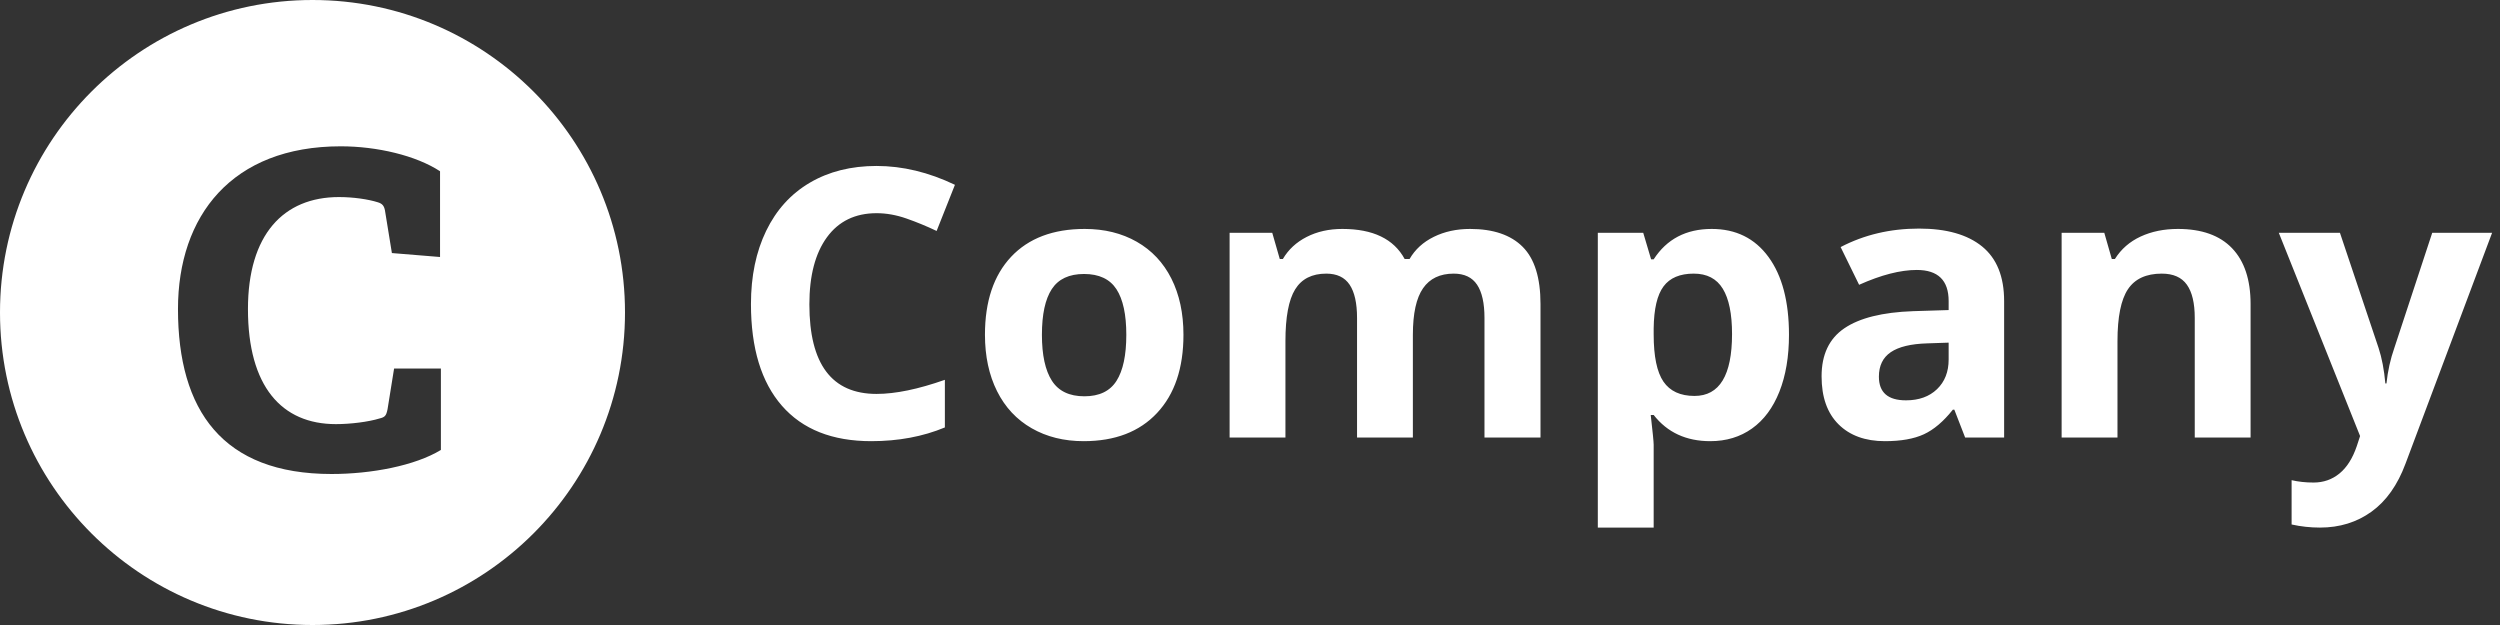 <?xml version="1.0" encoding="UTF-8"?>
<svg width="120px" height="30px" viewBox="0 0 120 30" version="1.1" xmlns="http://www.w3.org/2000/svg" xmlns:xlink="http://www.w3.org/1999/xlink">
    <rect x="0" y="0" width="120" height="30" fill="#333333" stroke="none"/>
    <!-- Generator: sketchtool 58 (101010) - https://sketch.com -->
    <title>3572F781-CE43-418D-8BCF-A12DF7BAD609</title>
    <desc>Created with sketchtool.</desc>
    <g id="mobile" stroke="none" stroke-width="1" fill="none" fill-rule="evenodd">
        <g transform="translate(-126, -16)" fill="#FFFFFF" id="header">
            <g>
                <g id="mobile-/-nav-/-hamburger-mobile/navigation/hamburger">
                    <g id="logo-negative-logo/negative" transform="translate(126, 16)">
                        <g id="logo/negative">
                            <path d="M15,0 C23.284,0 30,6.716 30,15 C30,23.284 23.284,30 15,30 C6.716,30 0,23.284 0,15 C0,6.716 6.716,0 15,0 Z M16.355,7.023 C11.126,7.023 8.543,10.362 8.543,14.835 C8.543,19.707 10.684,22.752 15.914,22.752 C17.825,22.752 19.924,22.353 21.163,21.597 L21.163,17.691 L18.916,17.691 L18.602,19.644 C18.538,19.959 18.476,20.022 18.224,20.085 C17.677,20.253 16.817,20.358 16.123,20.358 C13.52,20.358 11.902,18.552 11.902,14.835 C11.902,11.265 13.604,9.459 16.27,9.459 C16.963,9.459 17.677,9.564 18.14,9.711 C18.349,9.774 18.433,9.879 18.476,10.089 L18.811,12.147 L21.122,12.336 L21.122,8.22 C19.966,7.464 18.098,7.023 16.355,7.023 Z" id="Combined-Shape"></path>
                        </g>
                        <path d="M42.075,10.233 C41.05,10.233 40.256,10.619 39.693,11.389 C39.131,12.16 38.85,13.233 38.85,14.61 C38.85,17.476 39.925,18.908 42.075,18.908 C42.978,18.908 44.07,18.683 45.354,18.231 L45.354,20.517 C44.299,20.956 43.121,21.176 41.82,21.176 C39.951,21.176 38.521,20.609 37.531,19.475 C36.541,18.341 36.046,16.714 36.046,14.593 C36.046,13.257 36.289,12.086 36.775,11.082 C37.262,10.077 37.96,9.306 38.872,8.77 C39.783,8.234 40.851,7.966 42.075,7.966 C43.323,7.966 44.577,8.268 45.837,8.871 L44.958,11.086 C44.478,10.857 43.994,10.658 43.508,10.488 C43.021,10.318 42.544,10.233 42.075,10.233 Z M50.012,16.069 C50.012,17.042 50.171,17.777 50.491,18.275 C50.81,18.773 51.33,19.022 52.051,19.022 C52.766,19.022 53.28,18.775 53.593,18.28 C53.907,17.785 54.063,17.048 54.063,16.069 C54.063,15.097 53.905,14.367 53.589,13.881 C53.272,13.395 52.754,13.151 52.033,13.151 C51.318,13.151 50.803,13.393 50.486,13.876 C50.17,14.36 50.012,15.091 50.012,16.069 Z M56.806,16.069 C56.806,17.669 56.384,18.92 55.54,19.822 C54.696,20.725 53.521,21.176 52.016,21.176 C51.072,21.176 50.24,20.969 49.52,20.556 C48.799,20.143 48.245,19.55 47.858,18.776 C47.472,18.003 47.278,17.101 47.278,16.069 C47.278,14.464 47.697,13.216 48.535,12.325 C49.373,11.435 50.551,10.989 52.068,10.989 C53.012,10.989 53.844,11.194 54.564,11.604 C55.285,12.015 55.839,12.604 56.226,13.371 C56.612,14.139 56.806,15.038 56.806,16.069 Z M67.818,21 L65.138,21 L65.138,15.261 C65.138,14.552 65.019,14.02 64.782,13.666 C64.544,13.311 64.171,13.134 63.661,13.134 C62.976,13.134 62.478,13.386 62.167,13.89 C61.856,14.394 61.701,15.223 61.701,16.377 L61.701,21 L59.021,21 L59.021,11.174 L61.068,11.174 L61.429,12.431 L61.578,12.431 C61.842,11.979 62.223,11.626 62.721,11.372 C63.219,11.117 63.79,10.989 64.435,10.989 C65.905,10.989 66.901,11.47 67.423,12.431 L67.66,12.431 C67.924,11.974 68.312,11.619 68.825,11.367 C69.337,11.115 69.916,10.989 70.561,10.989 C71.674,10.989 72.516,11.275 73.087,11.846 C73.659,12.417 73.944,13.333 73.944,14.593 L73.944,21 L71.255,21 L71.255,15.261 C71.255,14.552 71.136,14.02 70.899,13.666 C70.662,13.311 70.288,13.134 69.778,13.134 C69.122,13.134 68.631,13.368 68.306,13.837 C67.981,14.306 67.818,15.05 67.818,16.069 L67.818,21 Z M82.092,21.176 C80.937,21.176 80.032,20.757 79.376,19.919 L79.235,19.919 C79.329,20.739 79.376,21.214 79.376,21.343 L79.376,25.324 L76.695,25.324 L76.695,11.174 L78.875,11.174 L79.253,12.448 L79.376,12.448 C80.003,11.476 80.932,10.989 82.162,10.989 C83.322,10.989 84.23,11.437 84.887,12.334 C85.543,13.23 85.871,14.476 85.871,16.069 C85.871,17.118 85.717,18.029 85.41,18.803 C85.102,19.576 84.664,20.165 84.096,20.569 C83.527,20.974 82.859,21.176 82.092,21.176 Z M81.301,13.134 C80.639,13.134 80.155,13.337 79.851,13.745 C79.546,14.152 79.388,14.824 79.376,15.762 L79.376,16.052 C79.376,17.106 79.533,17.862 79.846,18.319 C80.16,18.776 80.656,19.005 81.336,19.005 C82.537,19.005 83.138,18.015 83.138,16.034 C83.138,15.067 82.99,14.342 82.694,13.859 C82.398,13.375 81.934,13.134 81.301,13.134 Z M94.326,21 L93.808,19.664 L93.737,19.664 C93.286,20.232 92.822,20.626 92.344,20.846 C91.867,21.066 91.244,21.176 90.477,21.176 C89.533,21.176 88.791,20.906 88.249,20.367 C87.707,19.828 87.436,19.061 87.436,18.064 C87.436,17.021 87.8,16.252 88.53,15.757 C89.259,15.262 90.359,14.988 91.83,14.936 L93.535,14.883 L93.535,14.452 C93.535,13.456 93.025,12.958 92.006,12.958 C91.221,12.958 90.298,13.195 89.237,13.67 L88.35,11.859 C89.48,11.268 90.734,10.972 92.111,10.972 C93.43,10.972 94.44,11.259 95.144,11.833 C95.847,12.407 96.198,13.28 96.198,14.452 L96.198,21 L94.326,21 Z M93.535,16.447 L92.498,16.482 C91.719,16.506 91.139,16.646 90.758,16.904 C90.377,17.162 90.187,17.555 90.187,18.082 C90.187,18.838 90.62,19.216 91.487,19.216 C92.108,19.216 92.605,19.037 92.977,18.68 C93.349,18.322 93.535,17.848 93.535,17.256 L93.535,16.447 Z M108.028,21 L105.348,21 L105.348,15.261 C105.348,14.552 105.222,14.02 104.97,13.666 C104.718,13.311 104.316,13.134 103.766,13.134 C103.016,13.134 102.474,13.384 102.14,13.885 C101.806,14.386 101.639,15.217 101.639,16.377 L101.639,21 L98.958,21 L98.958,11.174 L101.006,11.174 L101.366,12.431 L101.516,12.431 C101.814,11.956 102.226,11.597 102.75,11.354 C103.275,11.111 103.871,10.989 104.539,10.989 C105.682,10.989 106.549,11.298 107.141,11.917 C107.732,12.535 108.028,13.427 108.028,14.593 L108.028,21 Z M109.382,11.174 L112.317,11.174 L114.172,16.702 C114.33,17.183 114.438,17.751 114.497,18.407 L114.55,18.407 C114.614,17.804 114.74,17.235 114.928,16.702 L116.747,11.174 L119.621,11.174 L115.464,22.257 C115.083,23.282 114.54,24.05 113.833,24.56 C113.127,25.069 112.303,25.324 111.359,25.324 C110.896,25.324 110.442,25.274 109.997,25.175 L109.997,23.048 C110.319,23.124 110.671,23.162 111.052,23.162 C111.526,23.162 111.941,23.017 112.295,22.727 C112.65,22.437 112.927,21.999 113.126,21.413 L113.284,20.93 L109.382,11.174 Z" id="Company"></path>
                    </g>
                </g>
            </g>
        </g>
    </g>
</svg>
